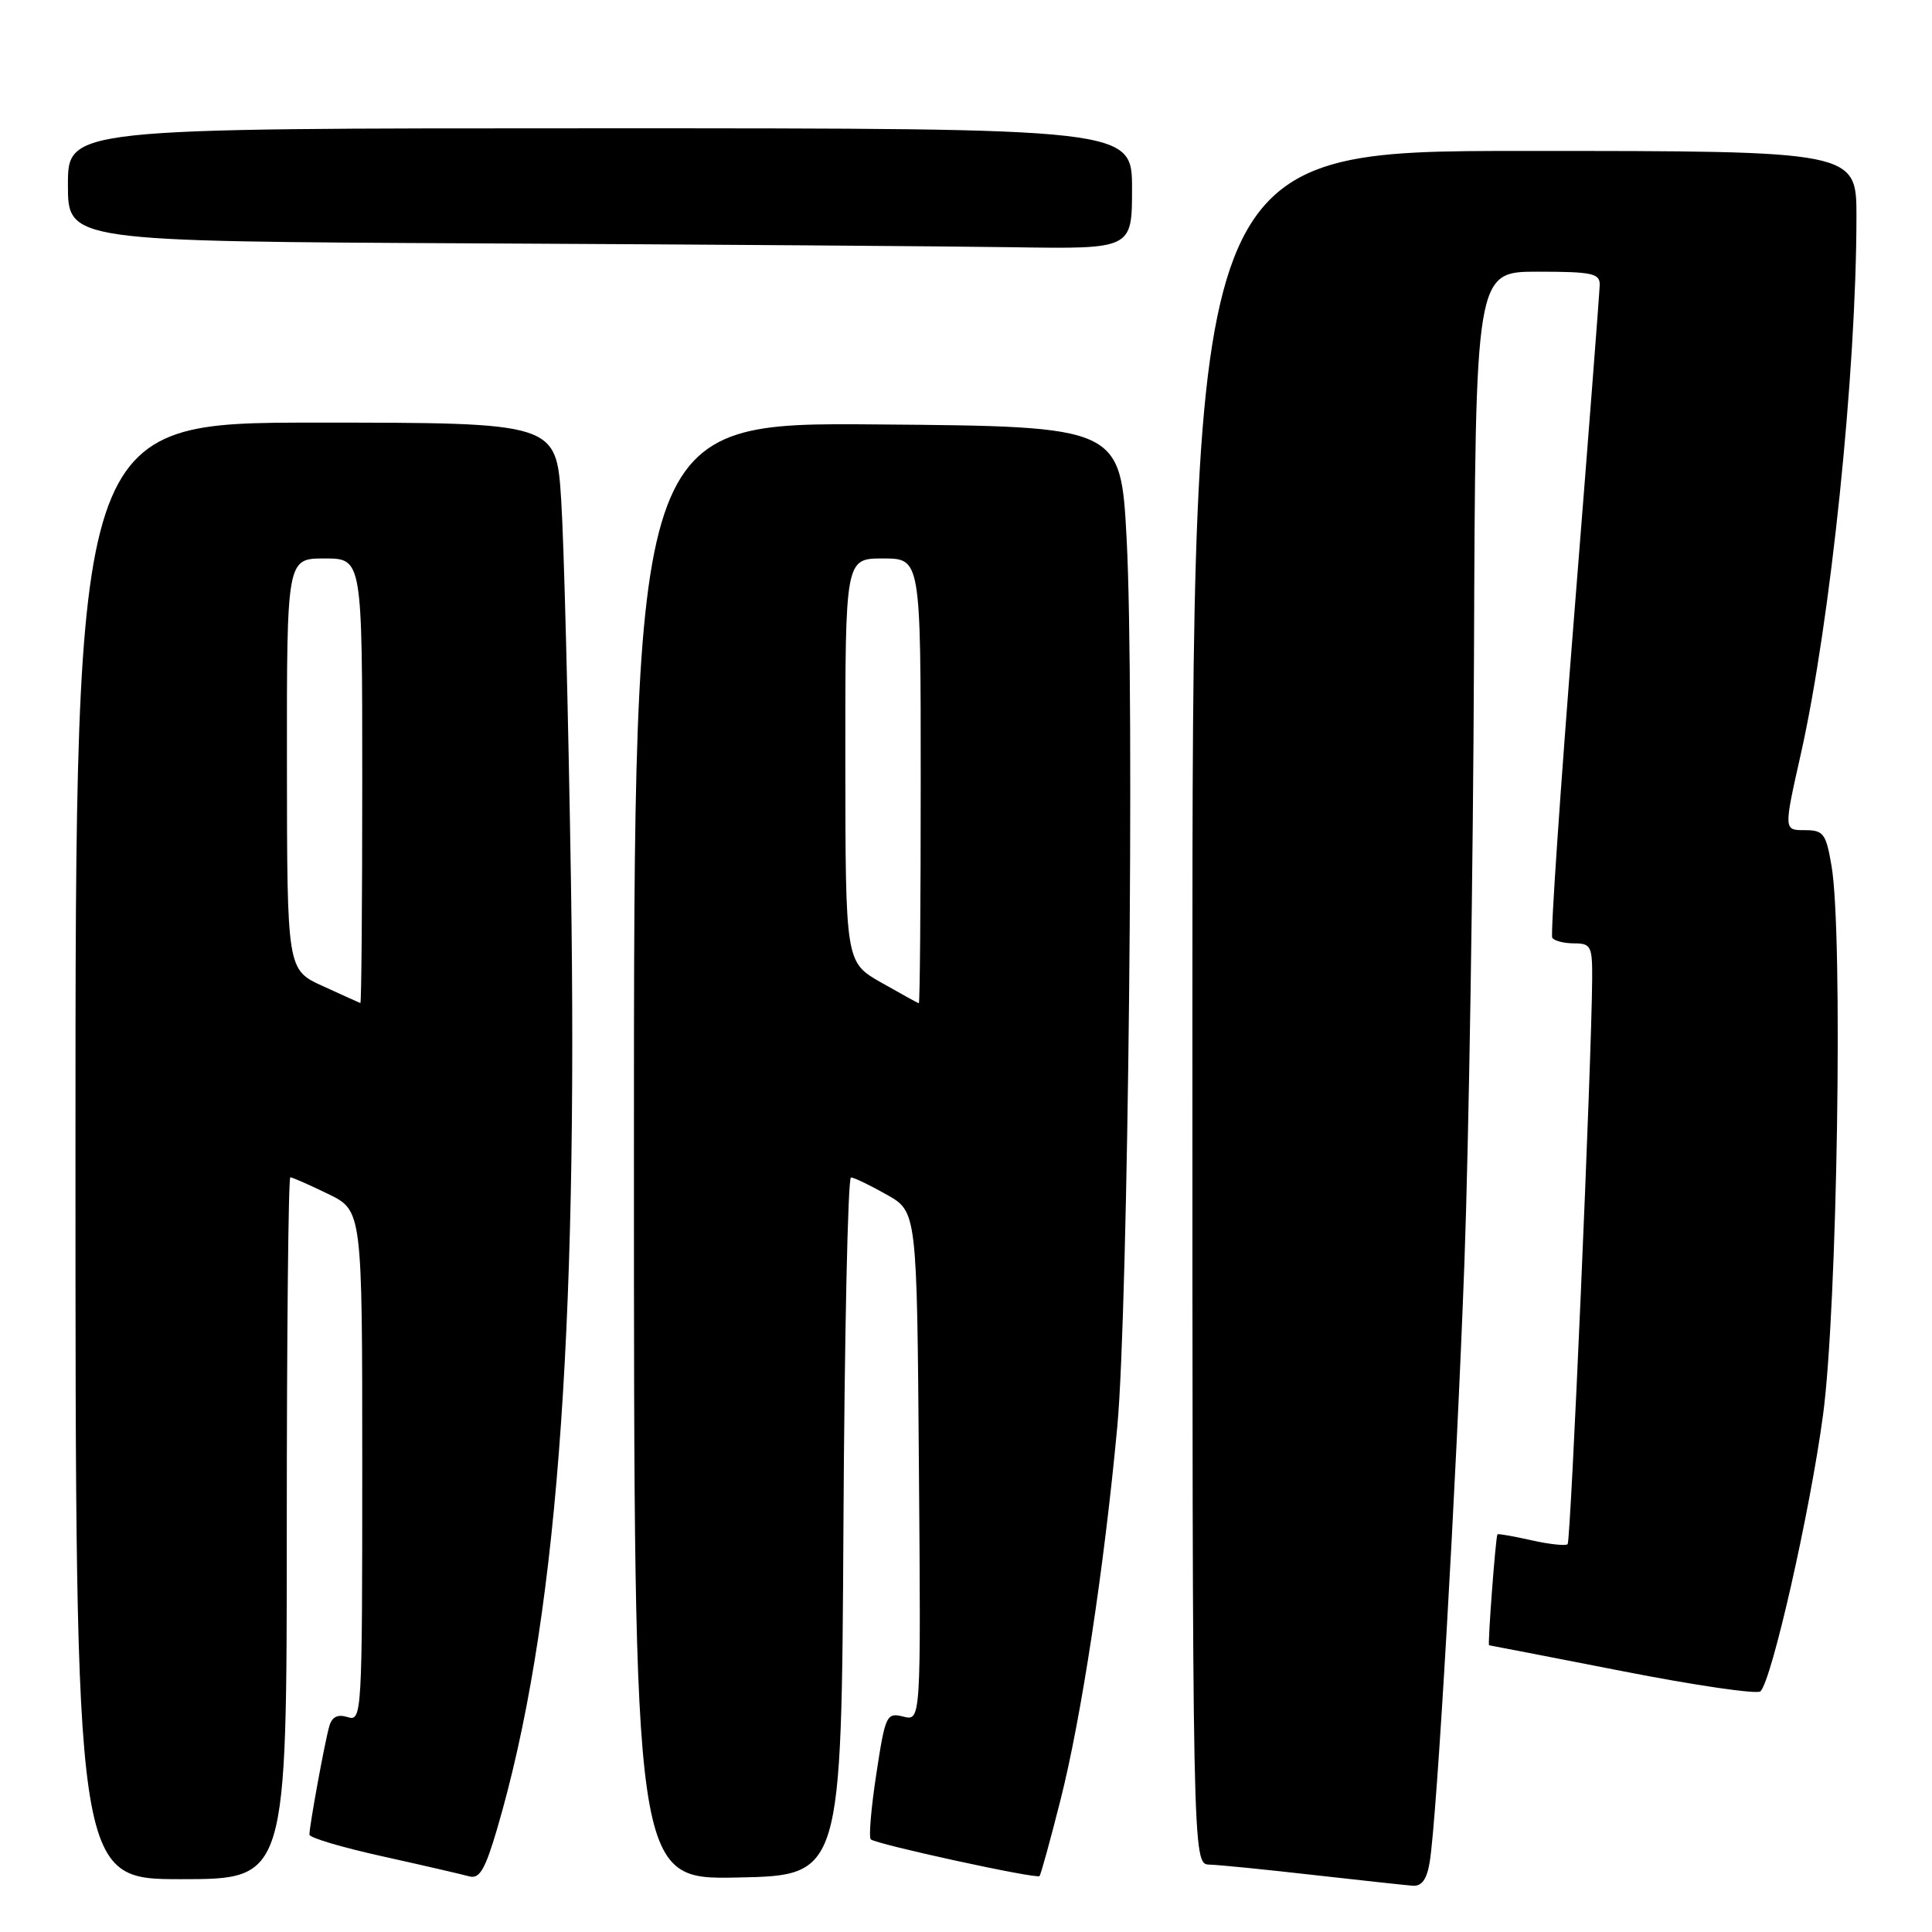 <?xml version="1.0" encoding="UTF-8" standalone="no"?>
<!DOCTYPE svg PUBLIC "-//W3C//DTD SVG 1.1//EN" "http://www.w3.org/Graphics/SVG/1.1/DTD/svg11.dtd" >
<svg xmlns="http://www.w3.org/2000/svg" xmlns:xlink="http://www.w3.org/1999/xlink" version="1.1" viewBox="0 0 256 256">
 <g >
 <path fill="currentColor"
d=" M 189.44 246.75 C 190.41 240.89 192.94 197.09 194.04 167.37 C 194.63 151.35 195.20 115.24 195.31 87.12 C 195.50 36.00 195.50 36.00 203.75 36.00 C 210.95 36.00 212.00 36.22 211.97 37.75 C 211.95 38.71 210.43 58.40 208.59 81.50 C 206.75 104.60 205.44 123.84 205.68 124.25 C 205.92 124.66 207.22 125.00 208.56 125.00 C 210.81 125.00 211.00 125.37 210.97 129.75 C 210.90 140.69 208.14 204.19 207.72 204.61 C 207.47 204.86 205.30 204.63 202.91 204.09 C 200.51 203.55 198.49 203.20 198.42 203.31 C 198.18 203.63 197.10 218.00 197.31 218.01 C 197.41 218.01 205.38 219.56 215.00 221.44 C 224.62 223.33 232.85 224.53 233.27 224.11 C 234.78 222.63 239.84 200.31 241.56 187.50 C 243.46 173.39 244.23 123.78 242.69 114.75 C 241.95 110.42 241.63 110.00 239.11 110.00 C 236.35 110.00 236.35 110.00 238.63 99.86 C 242.56 82.34 245.97 49.44 245.99 28.75 C 246.00 20.00 246.00 20.00 202.00 20.00 C 158.00 20.00 158.00 20.00 158.00 133.50 C 158.00 247.00 158.00 247.00 160.25 247.07 C 161.49 247.10 167.68 247.72 174.00 248.44 C 180.32 249.15 186.27 249.80 187.20 249.87 C 188.39 249.96 189.07 249.01 189.44 246.75 Z  M 38.00 202.50 C 38.00 176.93 38.21 156.00 38.47 156.00 C 38.73 156.00 40.98 156.99 43.47 158.20 C 48.00 160.40 48.00 160.40 48.00 194.27 C 48.00 227.21 47.95 228.12 46.08 227.53 C 44.76 227.11 44.00 227.47 43.64 228.71 C 43.06 230.67 41.00 241.92 41.00 243.10 C 41.00 243.51 45.39 244.81 50.75 245.99 C 56.11 247.18 61.26 248.37 62.19 248.63 C 63.54 249.00 64.29 247.72 65.88 242.30 C 73.68 215.72 76.62 177.86 75.65 116.50 C 75.30 94.50 74.73 71.89 74.36 66.25 C 73.71 56.00 73.71 56.00 41.85 56.00 C 10.00 56.00 10.00 56.00 10.00 152.50 C 10.00 249.00 10.00 249.00 24.00 249.00 C 38.00 249.00 38.00 249.00 38.00 202.50 Z  M 111.76 202.25 C 111.90 176.81 112.35 156.01 112.76 156.02 C 113.17 156.03 115.30 157.05 117.50 158.30 C 121.50 160.56 121.50 160.56 121.76 194.30 C 122.03 228.04 122.03 228.04 119.70 227.46 C 117.47 226.90 117.31 227.23 116.12 235.04 C 115.43 239.53 115.10 243.43 115.38 243.72 C 116.02 244.36 137.33 249.00 137.74 248.59 C 137.91 248.43 139.15 243.91 140.51 238.55 C 143.28 227.63 146.31 207.72 148.05 189.00 C 149.50 173.49 150.35 91.80 149.29 71.50 C 148.50 56.50 148.50 56.50 116.25 56.24 C 84.00 55.97 84.00 55.97 84.00 152.51 C 84.00 249.06 84.00 249.06 97.75 248.78 C 111.50 248.50 111.50 248.50 111.76 202.25 Z  M 150.00 25.00 C 150.00 17.00 150.00 17.00 79.50 17.00 C 9.00 17.00 9.00 17.00 9.00 24.49 C 9.00 31.98 9.00 31.98 63.75 32.25 C 93.86 32.40 125.59 32.63 134.25 32.76 C 150.00 33.00 150.00 33.00 150.00 25.00 Z  M 42.77 130.66 C 38.04 128.50 38.04 128.50 38.02 101.25 C 38.00 74.00 38.00 74.00 43.00 74.00 C 48.00 74.00 48.00 74.00 48.00 103.50 C 48.00 119.72 47.89 132.96 47.75 132.91 C 47.61 132.86 45.37 131.85 42.77 130.66 Z  M 116.76 130.19 C 112.03 127.50 112.03 127.50 112.01 100.75 C 112.00 74.00 112.00 74.00 117.00 74.00 C 122.00 74.00 122.00 74.00 122.00 103.50 C 122.00 119.72 121.89 132.97 121.75 132.94 C 121.61 132.91 119.37 131.67 116.76 130.19 Z "/>
</g>
</svg>